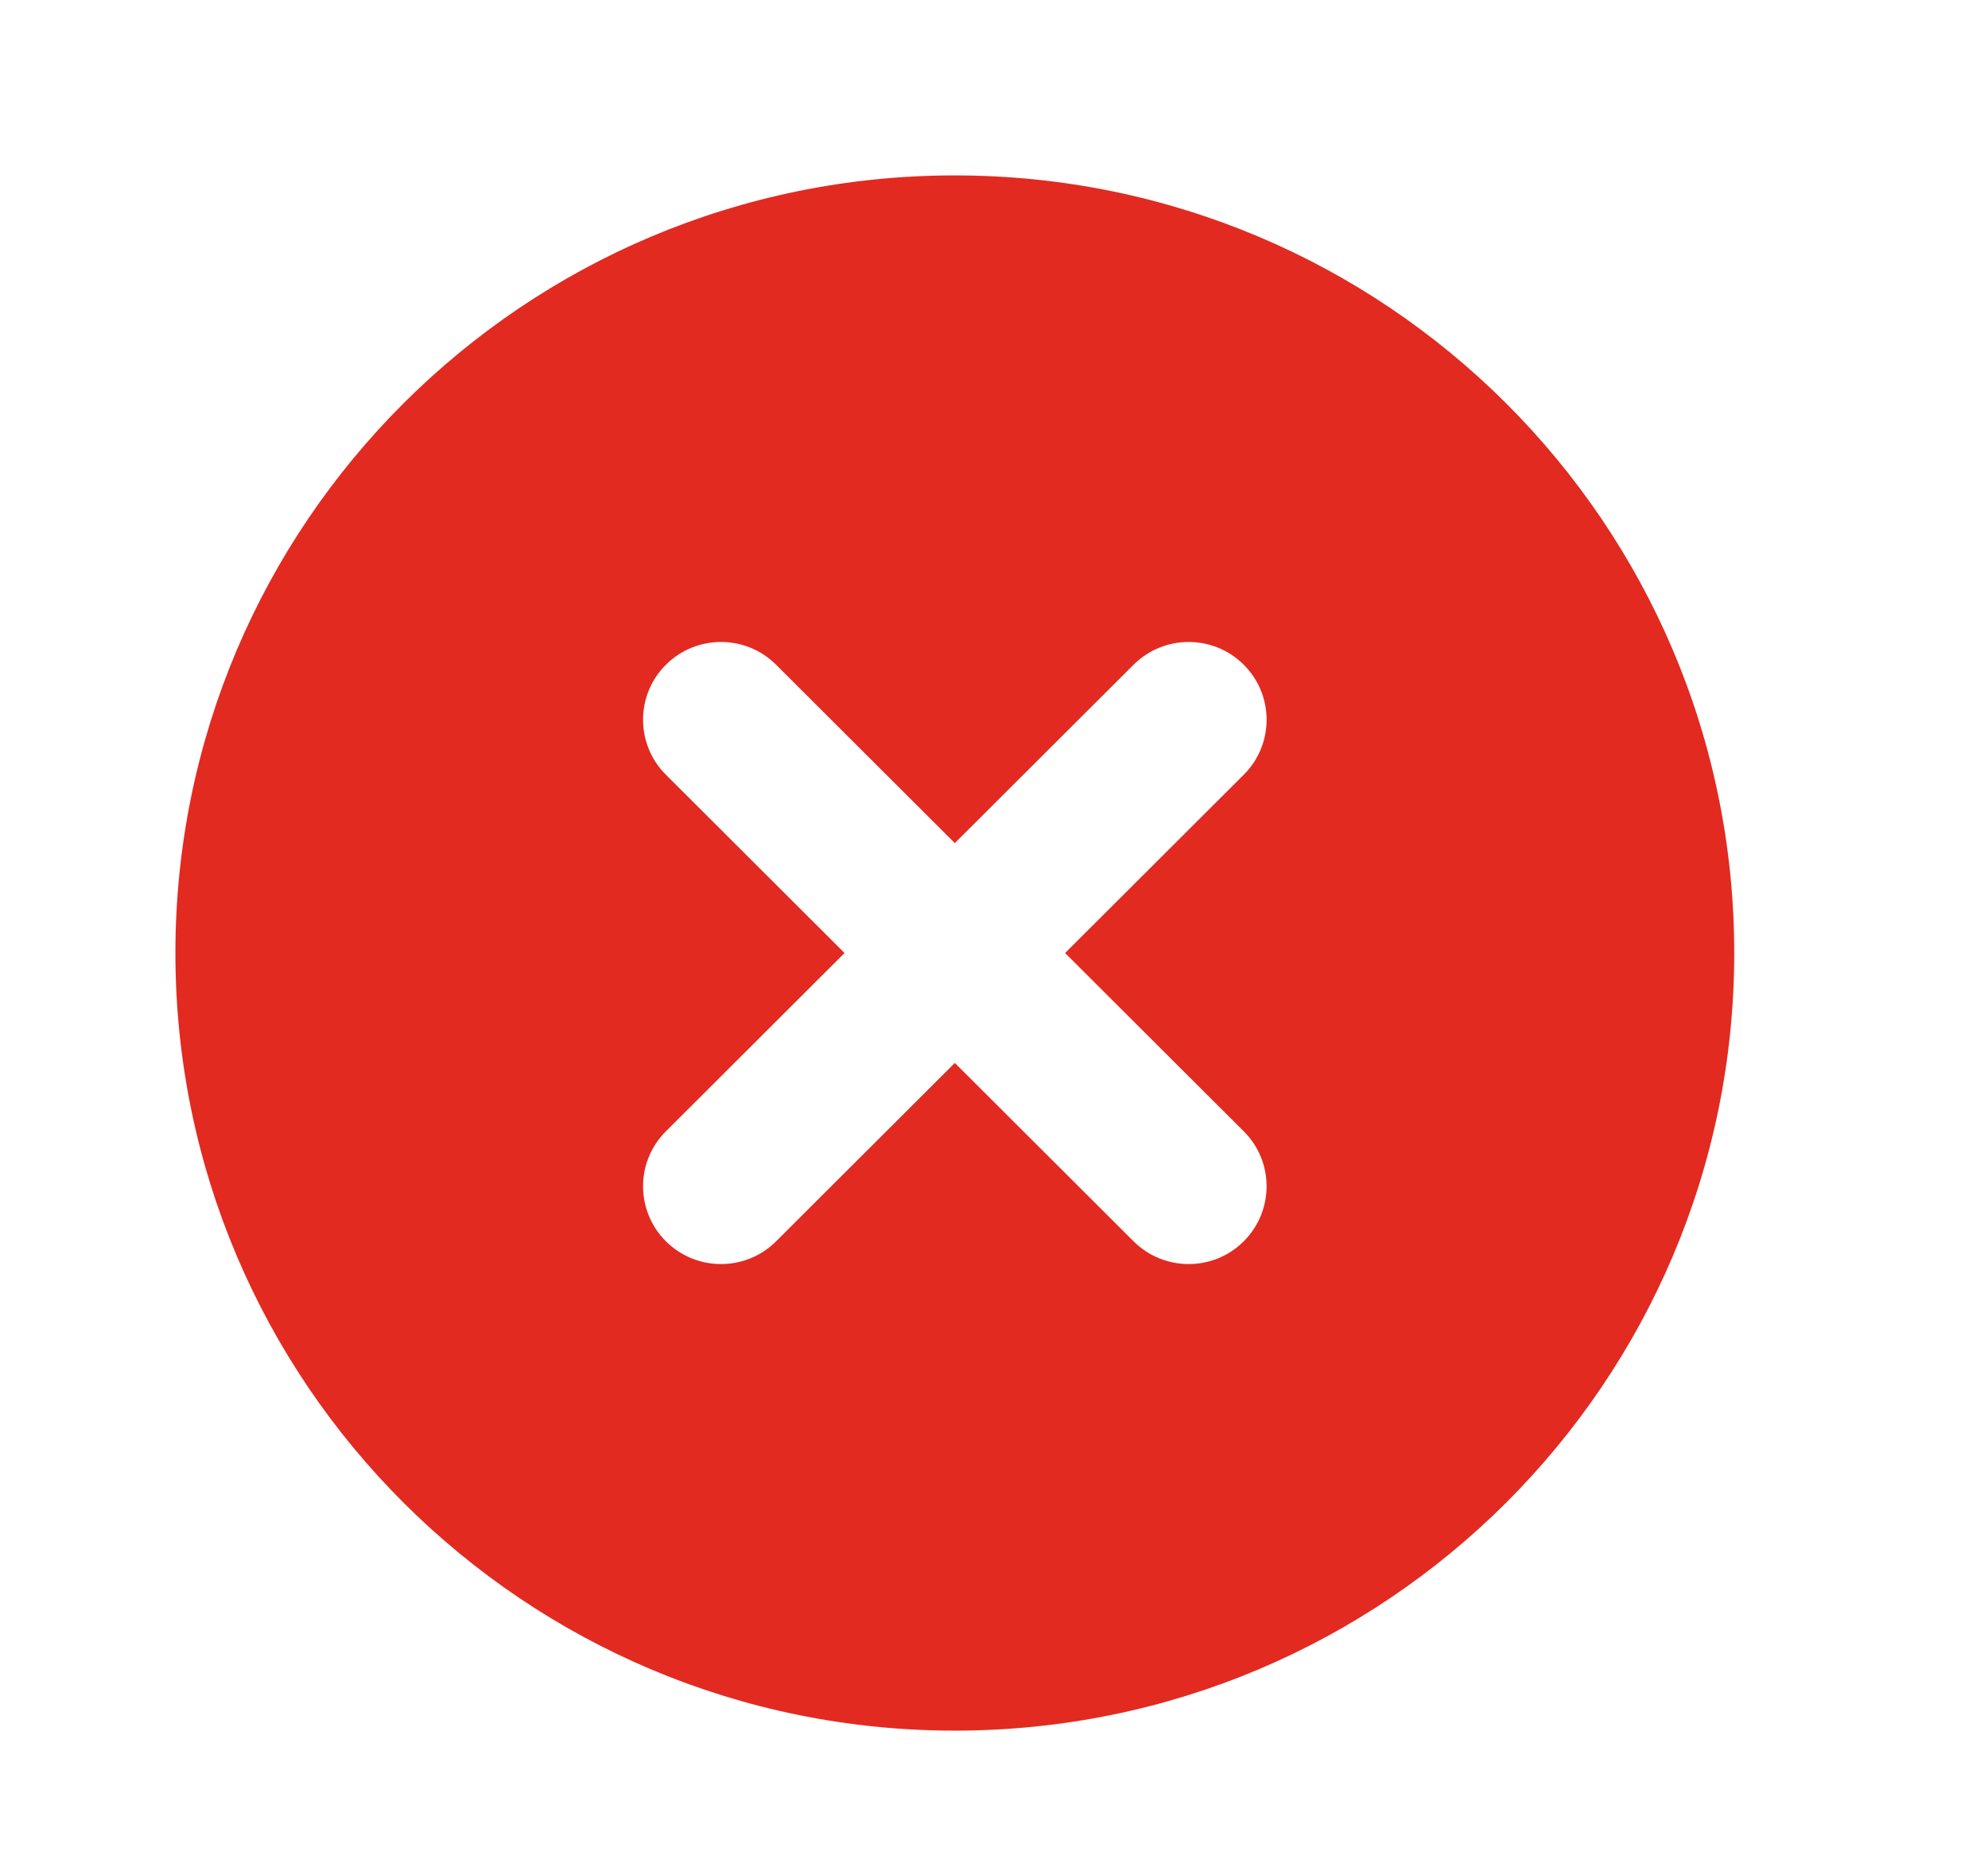 <svg width="17" height="16" viewBox="0 0 17 16" fill="none" xmlns="http://www.w3.org/2000/svg">
<path fill-rule="evenodd" clip-rule="evenodd" d="M14.83 8.15C14.83 11.823 11.846 14.8 8.165 14.8C4.484 14.8 1.5 11.823 1.5 8.15C1.5 4.477 4.484 1.5 8.165 1.5C11.846 1.5 14.83 4.477 14.83 8.15ZM6.637 5.685C6.377 5.425 5.955 5.425 5.694 5.685C5.434 5.944 5.434 6.366 5.694 6.625L7.222 8.15L5.694 9.675C5.434 9.934 5.434 10.355 5.694 10.615C5.955 10.875 6.377 10.875 6.637 10.615L8.165 9.09L9.693 10.615C9.954 10.875 10.376 10.875 10.636 10.615C10.896 10.355 10.896 9.934 10.636 9.675L9.108 8.15L10.636 6.625C10.896 6.366 10.896 5.944 10.636 5.685C10.376 5.425 9.954 5.425 9.693 5.685L8.165 7.21L6.637 5.685Z" fill="#E22A21"/>
</svg>
